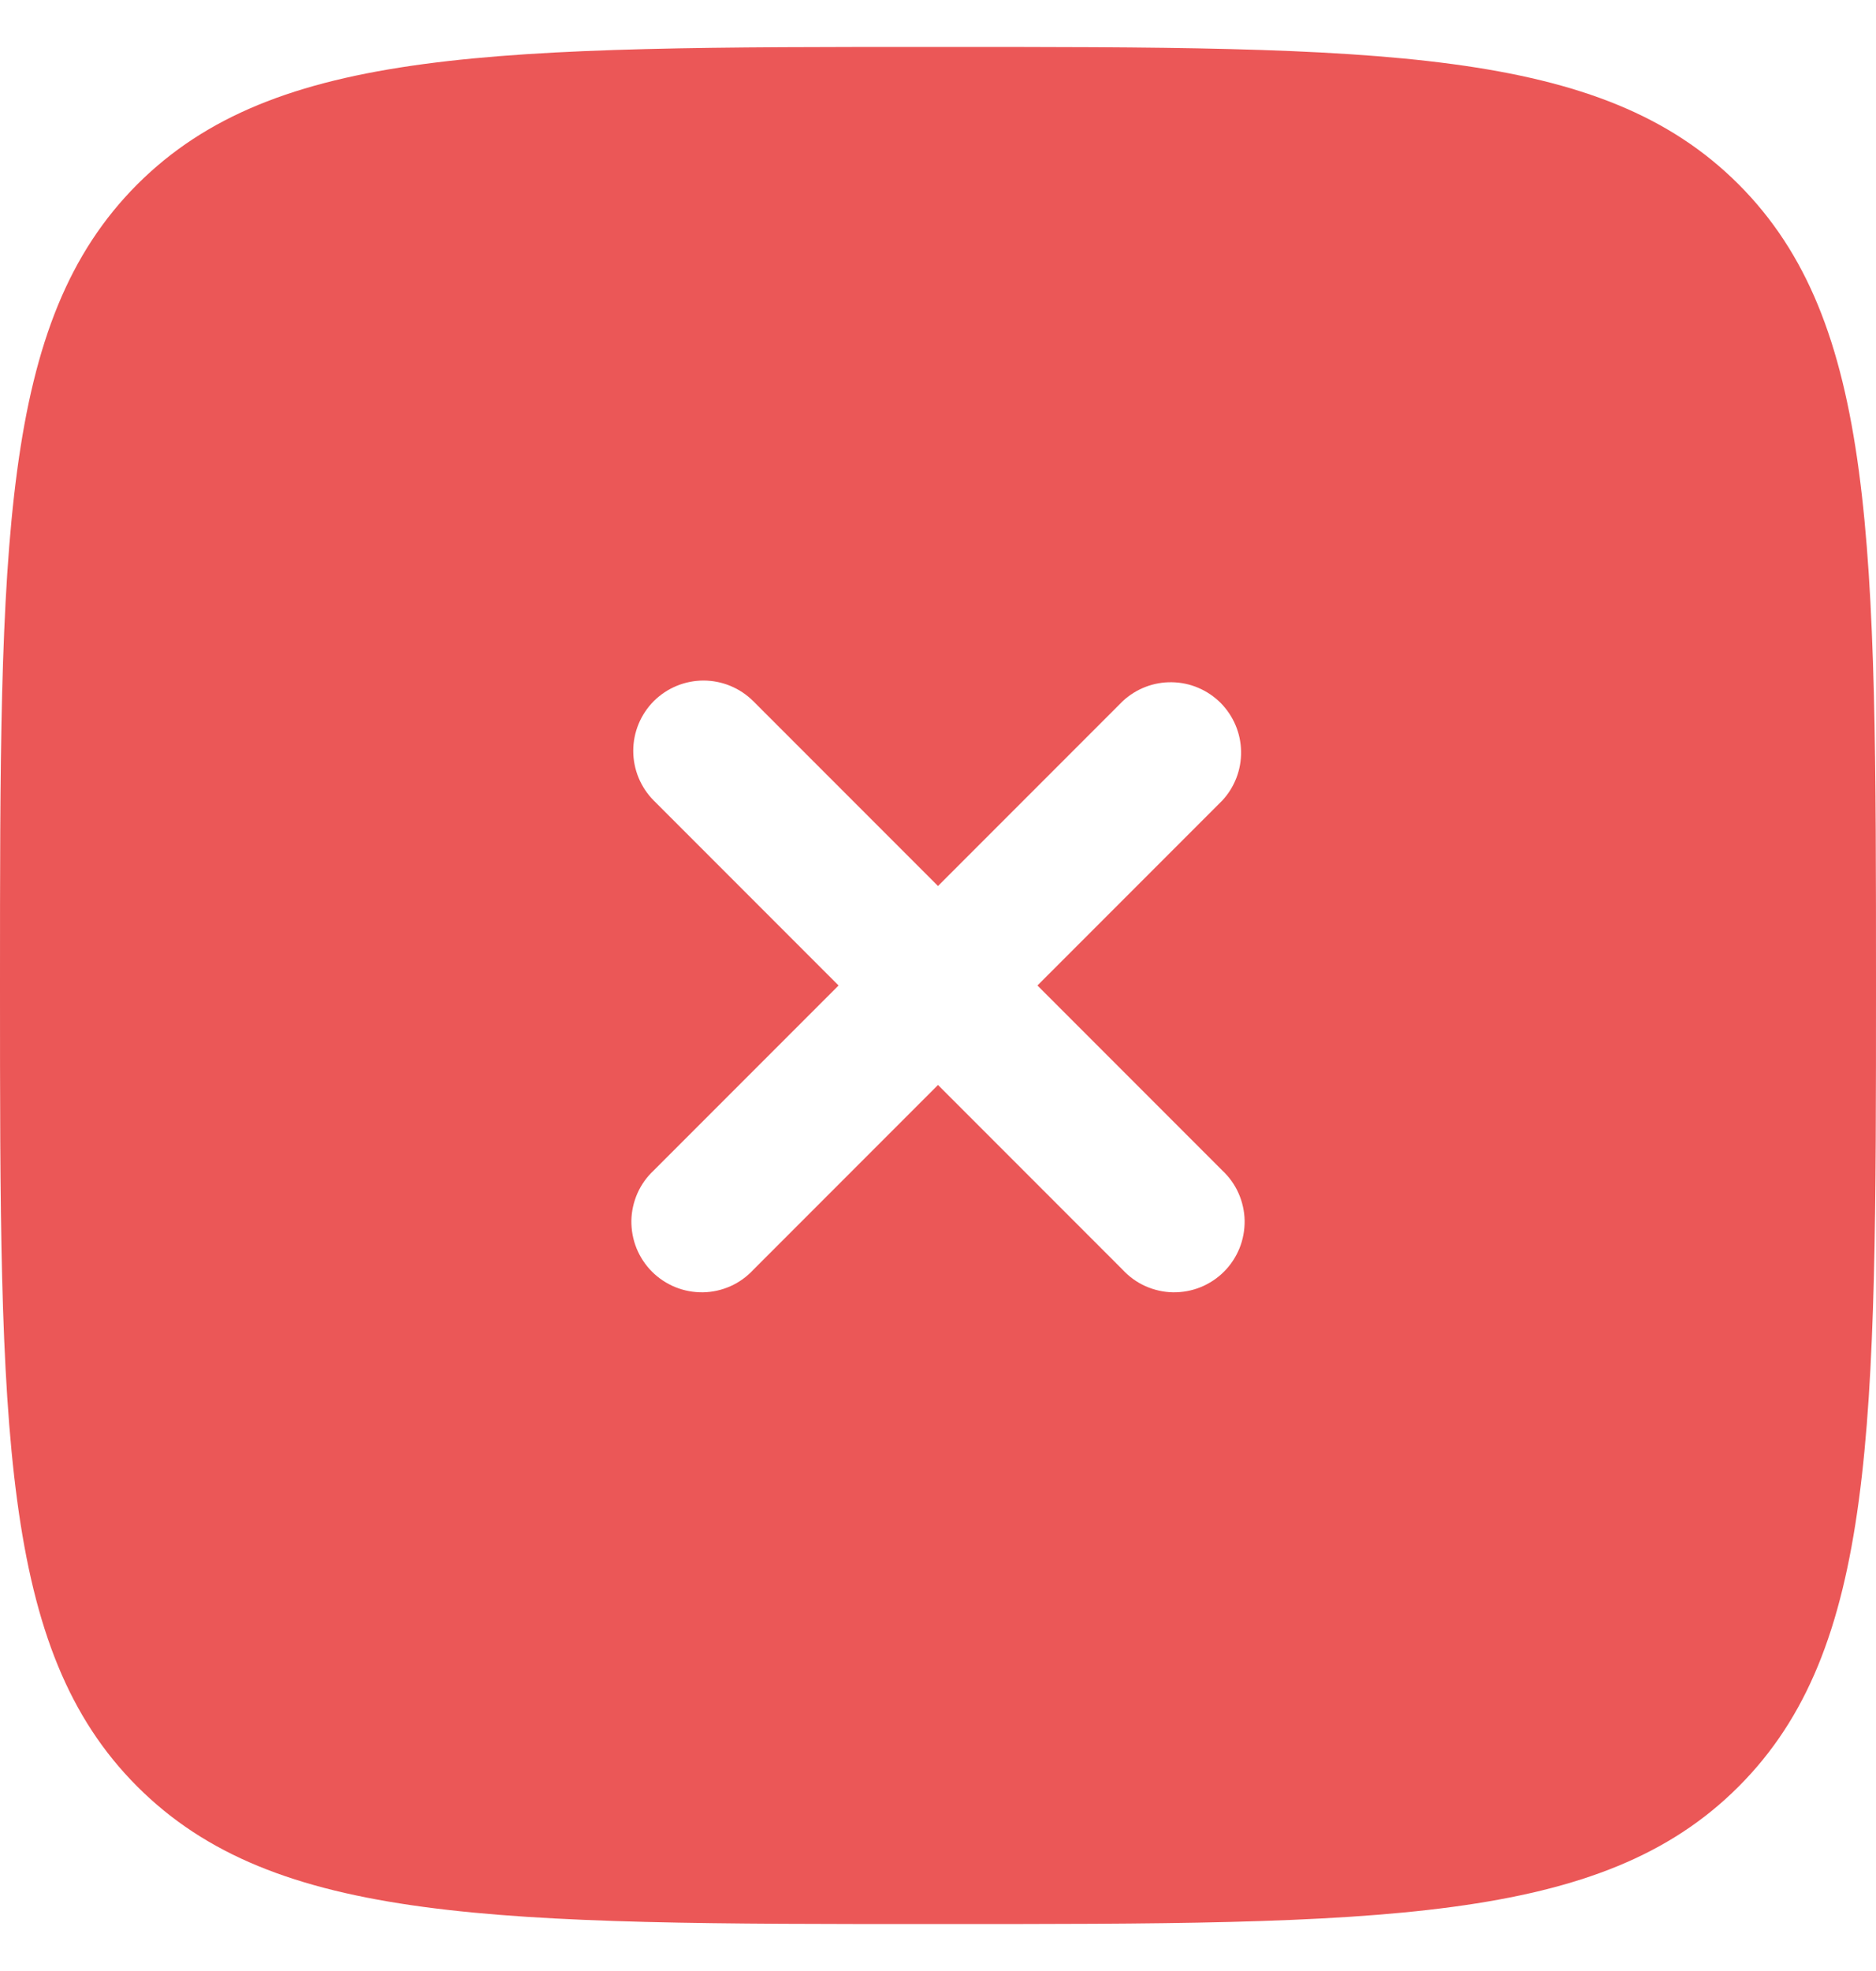 <svg width="20" height="21" viewBox="0 0 20 21" fill="none" xmlns="http://www.w3.org/2000/svg">
<path fill-rule="evenodd" clip-rule="evenodd" d="M10 20.5C5.286 20.5 2.929 20.5 1.464 19.035C0 17.572 0 15.214 0 10.5C0 5.786 0 3.429 1.464 1.964C2.93 0.5 5.286 0.5 10 0.5C14.714 0.5 17.071 0.5 18.535 1.964C20 3.43 20 5.786 20 10.5C20 15.214 20 17.571 18.535 19.035C17.072 20.5 14.714 20.5 10 20.5ZM6.97 7.47C7.111 7.33 7.301 7.251 7.5 7.251C7.699 7.251 7.889 7.33 8.03 7.47L10 9.44L11.97 7.47C12.112 7.338 12.3 7.265 12.495 7.269C12.689 7.272 12.874 7.351 13.012 7.488C13.149 7.626 13.228 7.811 13.231 8.005C13.235 8.2 13.162 8.388 13.03 8.53L11.06 10.5L13.03 12.47C13.104 12.539 13.163 12.621 13.204 12.713C13.245 12.806 13.267 12.905 13.269 13.005C13.27 13.106 13.252 13.206 13.214 13.3C13.176 13.393 13.12 13.478 13.049 13.549C12.978 13.62 12.893 13.676 12.8 13.714C12.706 13.752 12.606 13.77 12.505 13.769C12.405 13.767 12.306 13.745 12.213 13.704C12.121 13.663 12.039 13.604 11.97 13.53L10 11.56L8.03 13.53C7.961 13.604 7.879 13.663 7.787 13.704C7.695 13.745 7.595 13.767 7.495 13.769C7.394 13.77 7.294 13.752 7.2 13.714C7.107 13.676 7.022 13.62 6.951 13.549C6.88 13.478 6.824 13.393 6.786 13.3C6.748 13.206 6.73 13.106 6.731 13.005C6.733 12.905 6.755 12.806 6.796 12.713C6.837 12.621 6.896 12.539 6.97 12.47L8.94 10.5L6.97 8.53C6.83 8.389 6.751 8.199 6.751 8C6.751 7.801 6.83 7.611 6.97 7.47Z" fill="#EB5757"/>
</svg>
